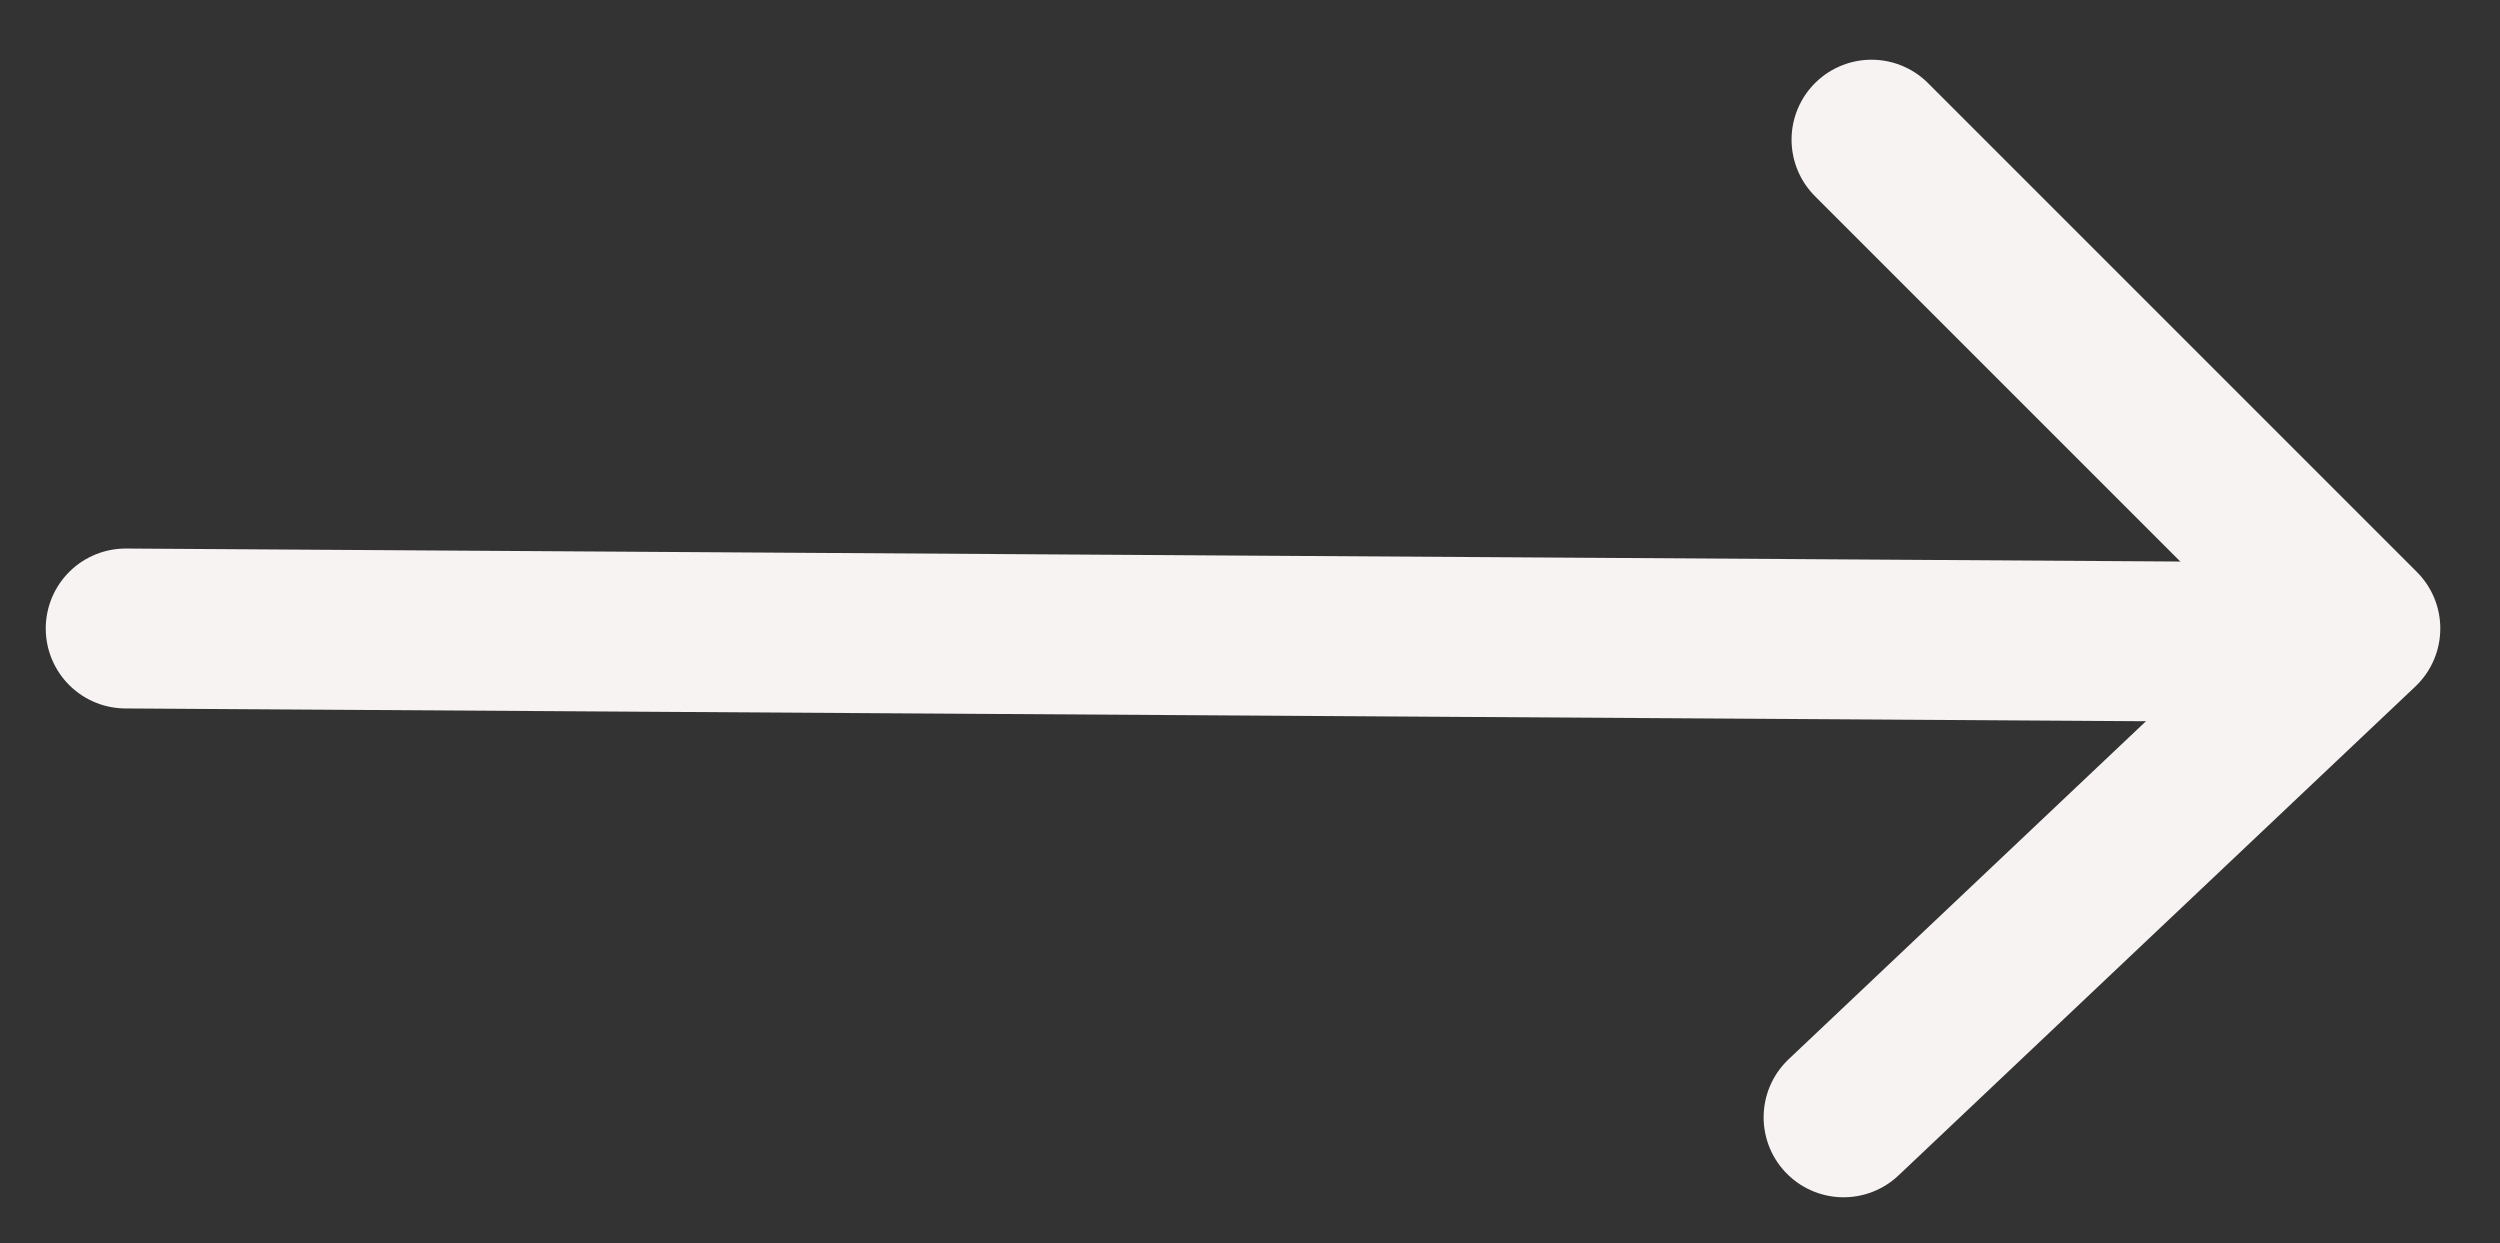 <?xml version="1.0" encoding="utf-8"?>
<!-- Generator: Adobe Illustrator 25.2.3, SVG Export Plug-In . SVG Version: 6.00 Build 0)  -->
<svg version="1.1" id="Layer_1" xmlns="http://www.w3.org/2000/svg" xmlns:xlink="http://www.w3.org/1999/xlink" x="0px" y="0px"
	 viewBox="0 0 17.9 8.9" style="enable-background:new 0 0 17.9 8.9;" xml:space="preserve">
<rect x="0" y="0" width="17.9" height="8.9" fill="#333333" stroke="none"/>
<style type="text/css">
	.st0{fill:none;stroke:#F7F3F2;stroke-width:1.145;stroke-linecap:round;stroke-linejoin:round;stroke-miterlimit:10;}
</style>
<g>
	<polyline class="st0" points="13.2,8 16.9,4.5 13.4,1 	"/>
	<line class="st0" x1="16.7" y1="4.6" x2="0.9" y2="4.5"/>
</g>
</svg>
